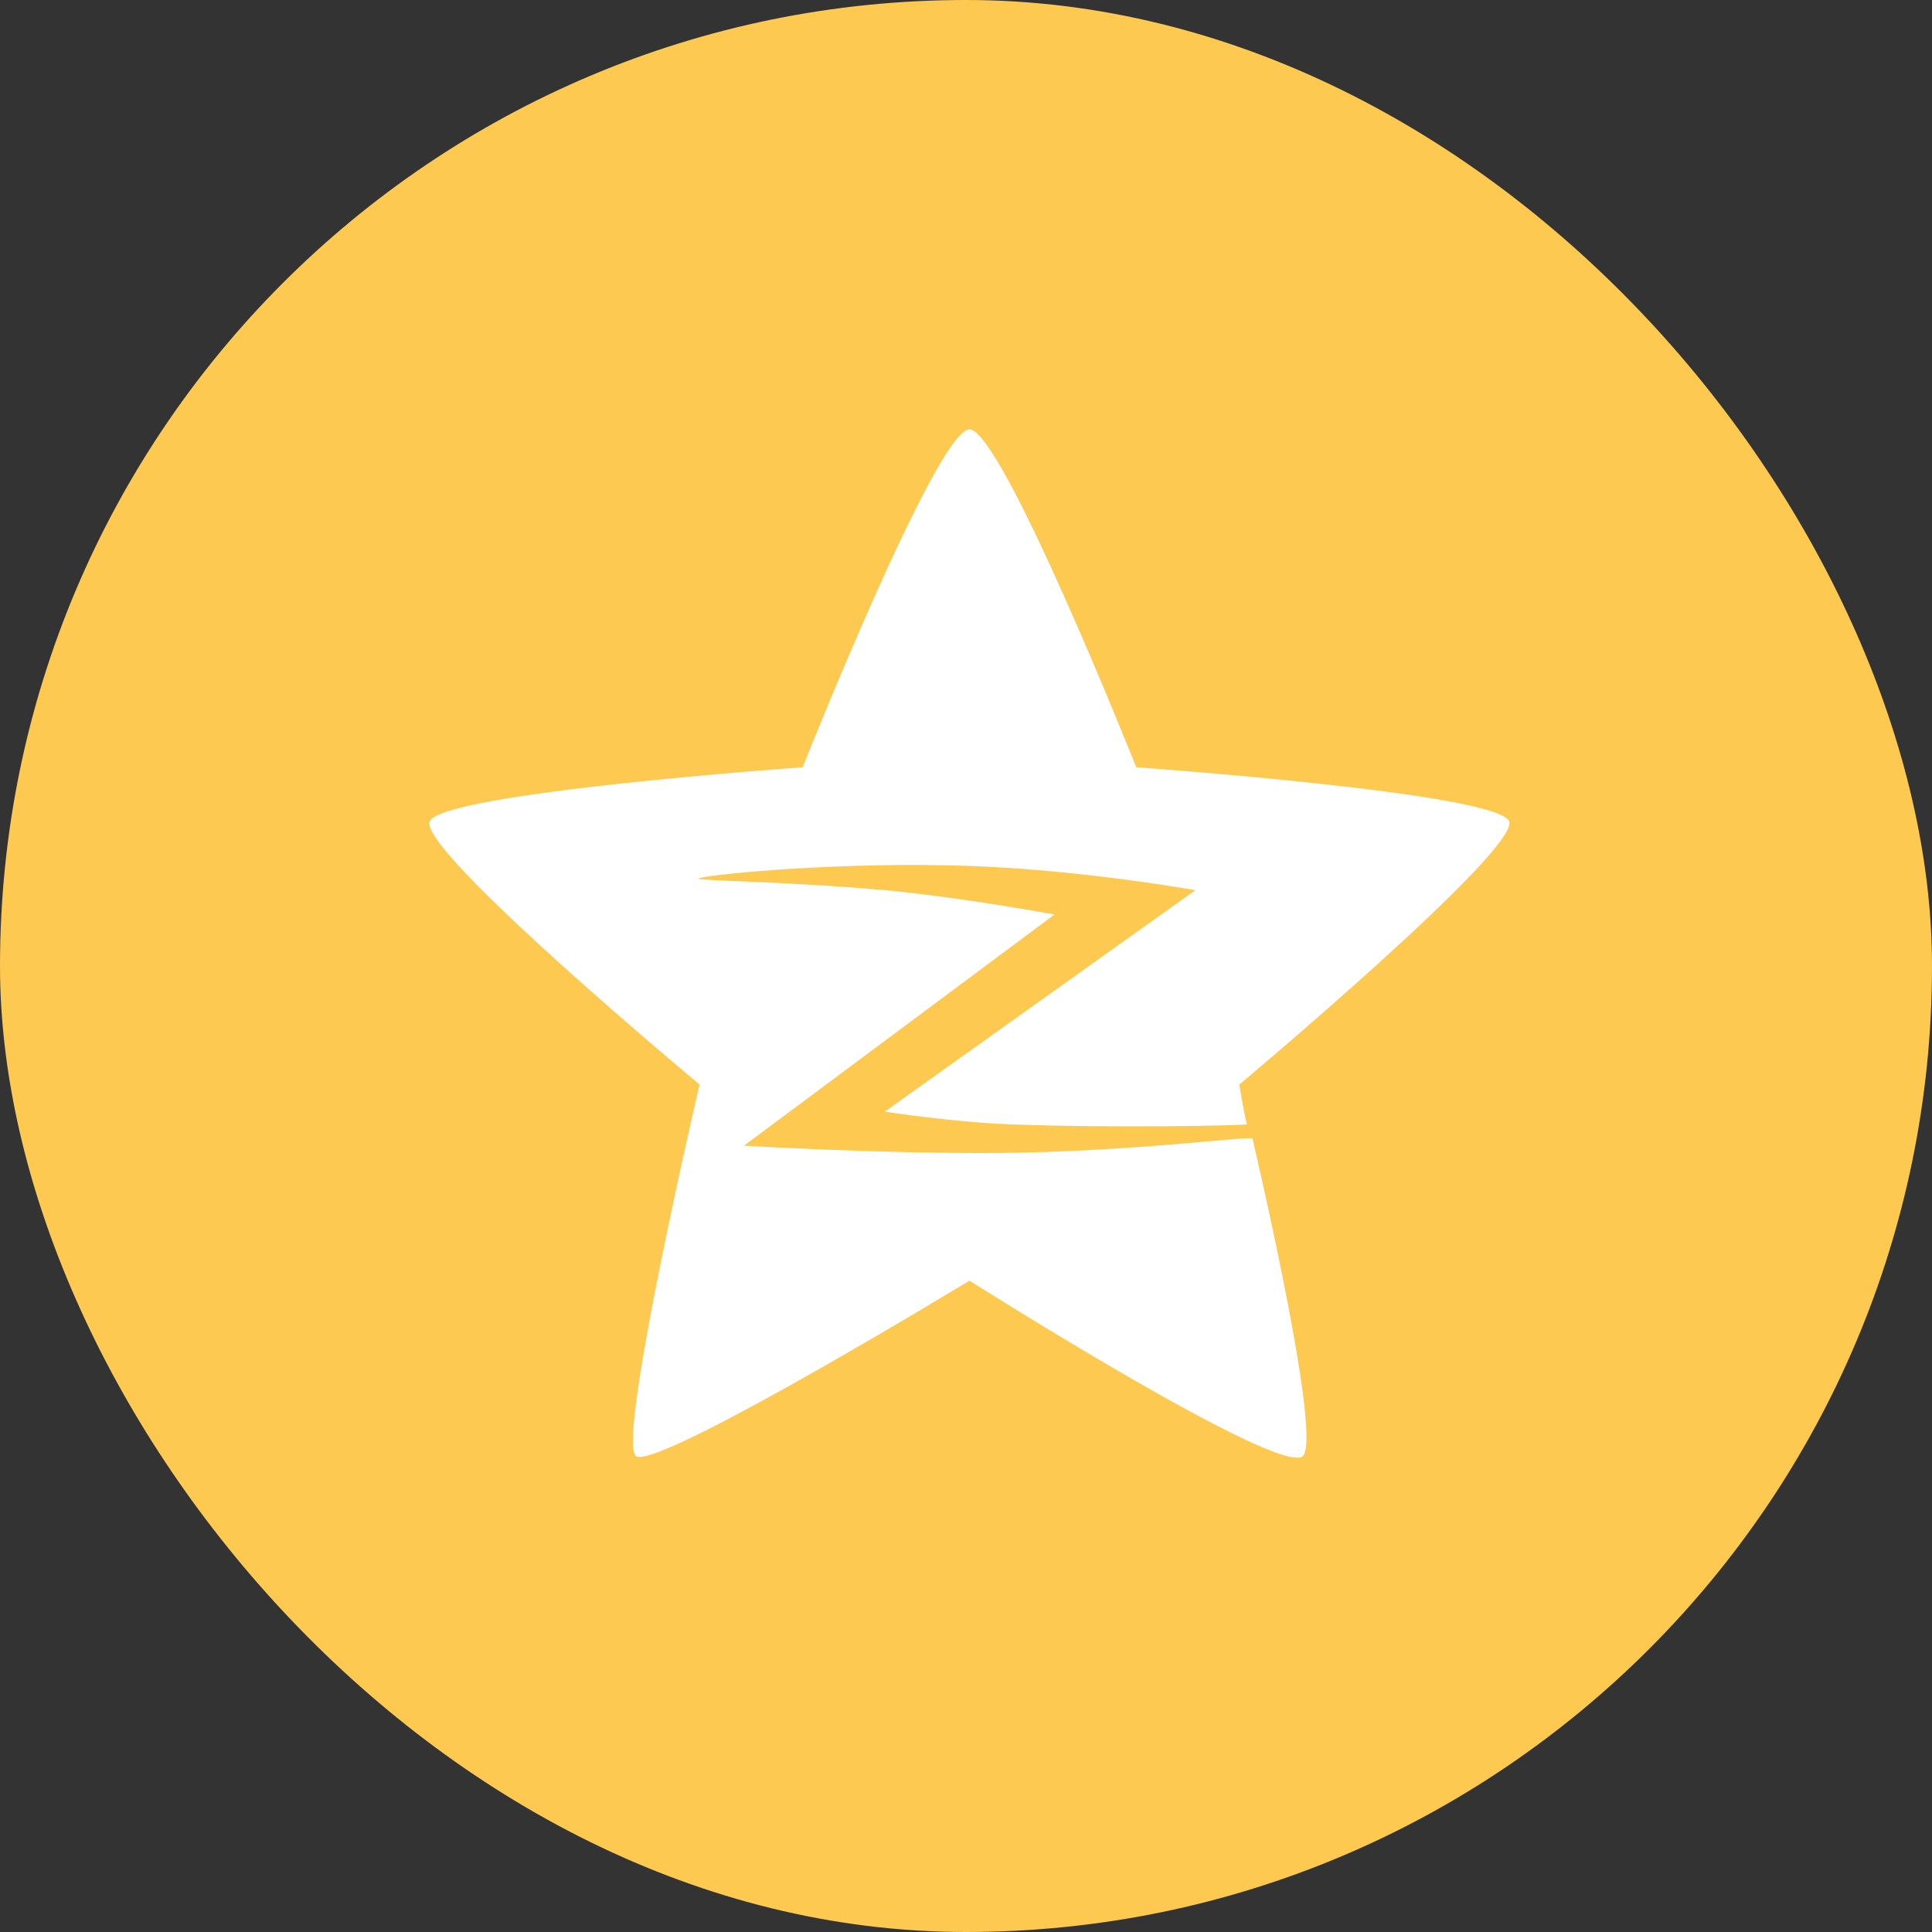 <?xml version="1.0" encoding="UTF-8"?>
<svg width="36px" height="36px" viewBox="0 0 36 36" version="1.1" xmlns="http://www.w3.org/2000/svg" xmlns:xlink="http://www.w3.org/1999/xlink">
    <rect x="0" y="0" width="36" height="36" fill="#333333" stroke="none"/>
    <!-- Generator: Sketch 50 (54983) - http://www.bohemiancoding.com/sketch -->
    <title>article_icon_share_qqzone_normal</title>
    <desc>Created with Sketch.</desc>
    <defs>
        <path d="M13.035,20.209 C13.035,20.209 7.792,15.843 8.006,15.307 C8.221,14.771 14.956,14.297 14.956,14.297 C14.956,14.297 17.458,8 18.064,8 C18.67,8 21.172,14.297 21.172,14.297 C21.172,14.297 27.934,14.774 28.121,15.307 C28.307,15.841 23.093,20.209 23.093,20.209 C23.093,20.209 23.157,20.633 23.233,20.949 C23.237,20.97 20.798,21.025 18.799,20.949 C17.749,20.909 16.486,20.714 16.486,20.714 L22.274,16.587 C22.274,16.587 20.18,16.21 18.064,16.135 C15.746,16.053 13.374,16.276 13.035,16.361 C12.822,16.416 14.534,16.411 16.486,16.587 C17.852,16.711 19.65,17.04 19.65,17.04 L13.863,21.348 C13.863,21.348 16.342,21.498 18.565,21.484 C21.067,21.467 23.325,21.156 23.339,21.216 C23.775,23.101 24.579,26.826 24.279,27.13 C23.873,27.544 18.064,23.863 18.064,23.863 C18.064,23.863 12.661,27.148 11.916,27.148 C11.886,27.148 11.862,27.142 11.849,27.13 C11.486,26.84 13.035,20.209 13.035,20.209 Z" id="path-1"></path>
    </defs>
    <g id="图标" stroke="none" stroke-width="1" fill="none" fill-rule="evenodd">
        <g id="全部" transform="translate(-380, -225)">
            <g id="article_icon_share_qqzone_normal" transform="translate(380, 225)">
                <rect id="Path" fill="#FEC950" x="0" y="0" width="36" height="36" rx="18"></rect>
                <mask id="mask-2" fill="white">
                    <use xlink:href="#path-1"></use>
                </mask>
                <use id="0" fill="#FFFFFF" xlink:href="#path-1"></use>
            </g>
        </g>
    </g>
</svg>
